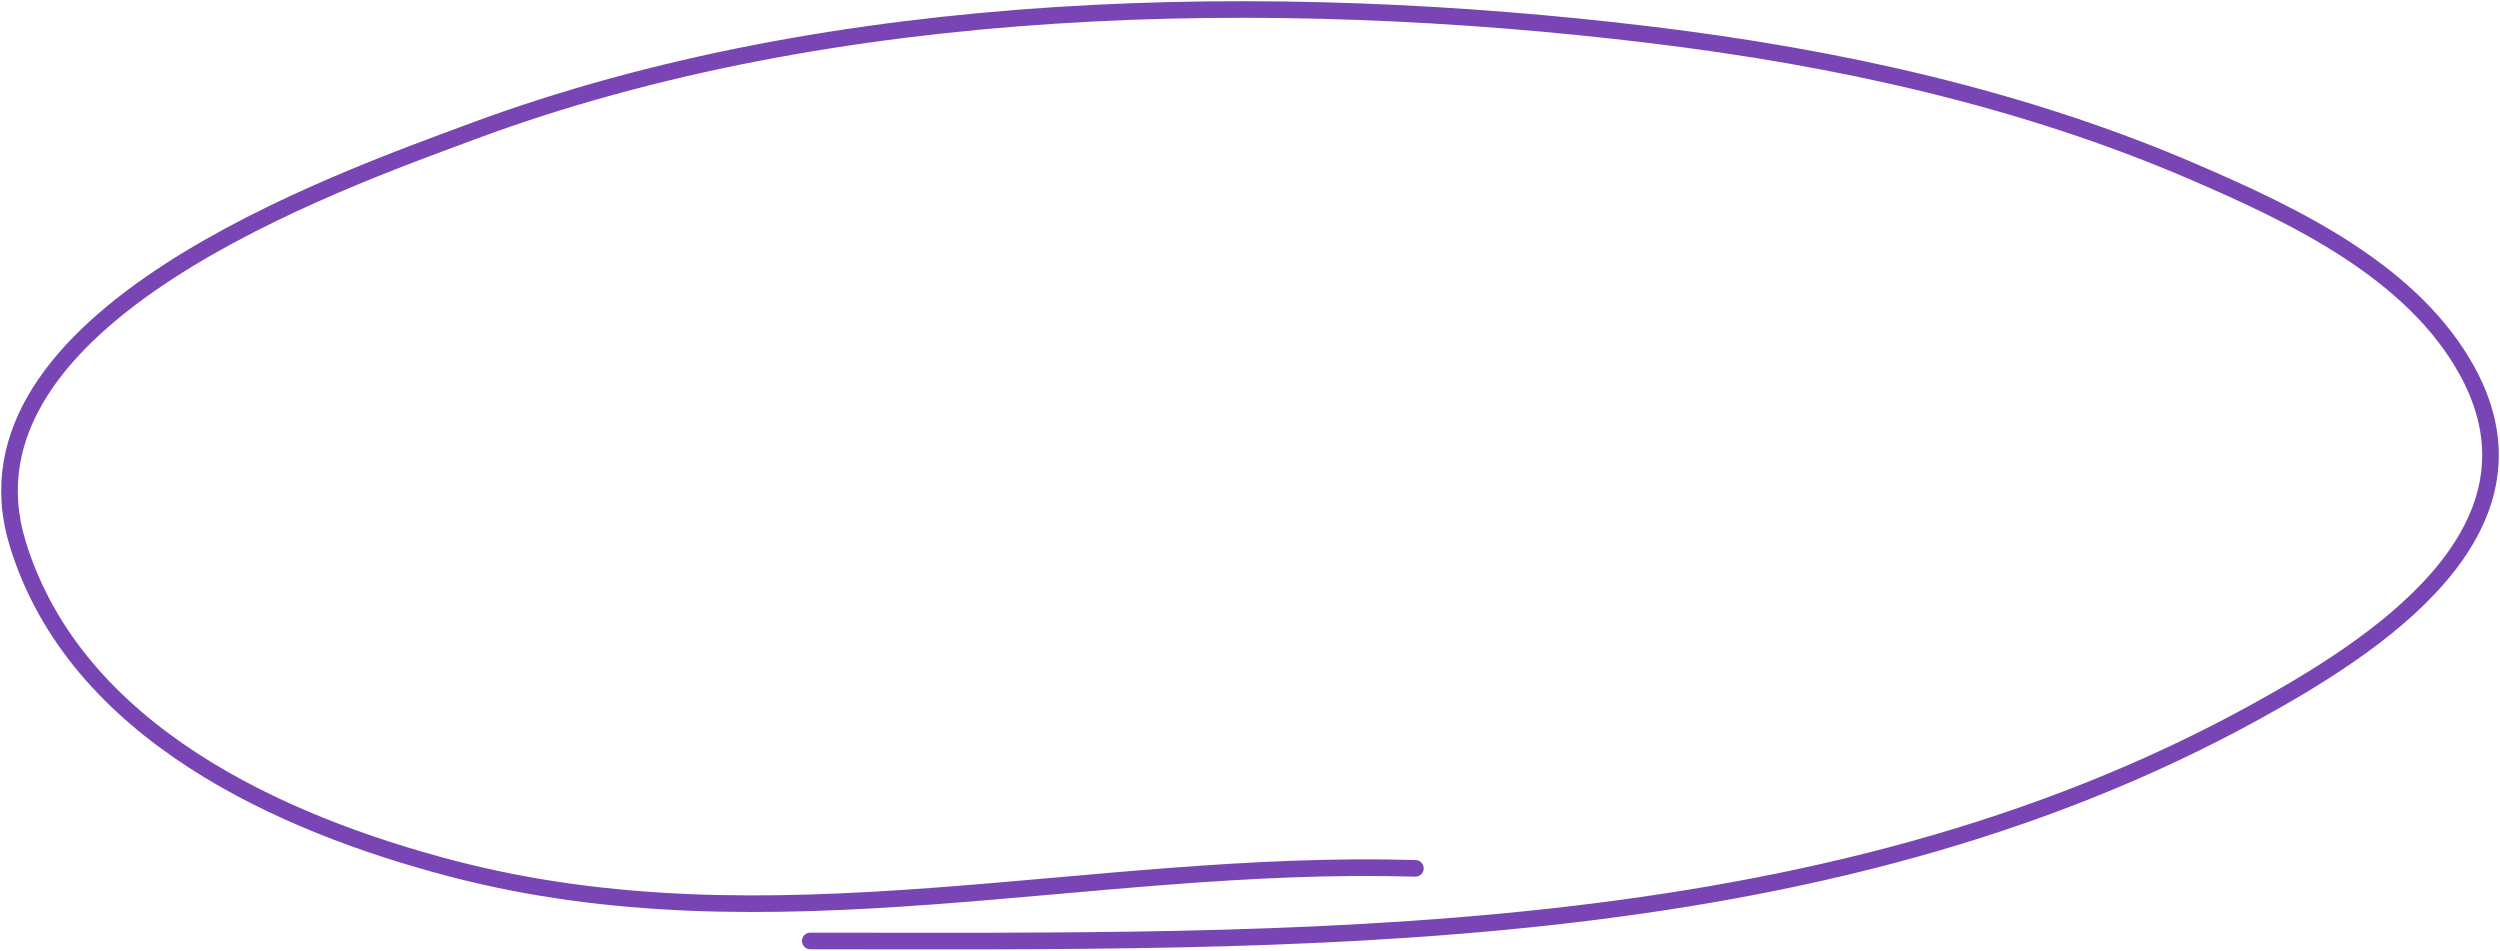 <svg width="263" height="100" viewBox="0 0 263 100" fill="none" xmlns="http://www.w3.org/2000/svg">
<path d="M85.242 98.988C135.983 98.988 191.227 100.309 237.429 74.805C249.623 68.074 268.72 55.992 259.623 39.166C253.881 28.543 241.233 22.613 230.953 18.164C212.784 10.301 193.148 6.023 173.681 3.668C133.818 -1.153 87.84 -0.374 49.623 13.851C35.383 19.151 -5.417 33.46 1.862 57.197C7.97 77.116 29.766 86.713 47.465 91.351C81.225 100.199 114.318 90.344 148.9 91.351" stroke="#7945B5" stroke-width="1.747" stroke-linecap="round"/>
</svg>
